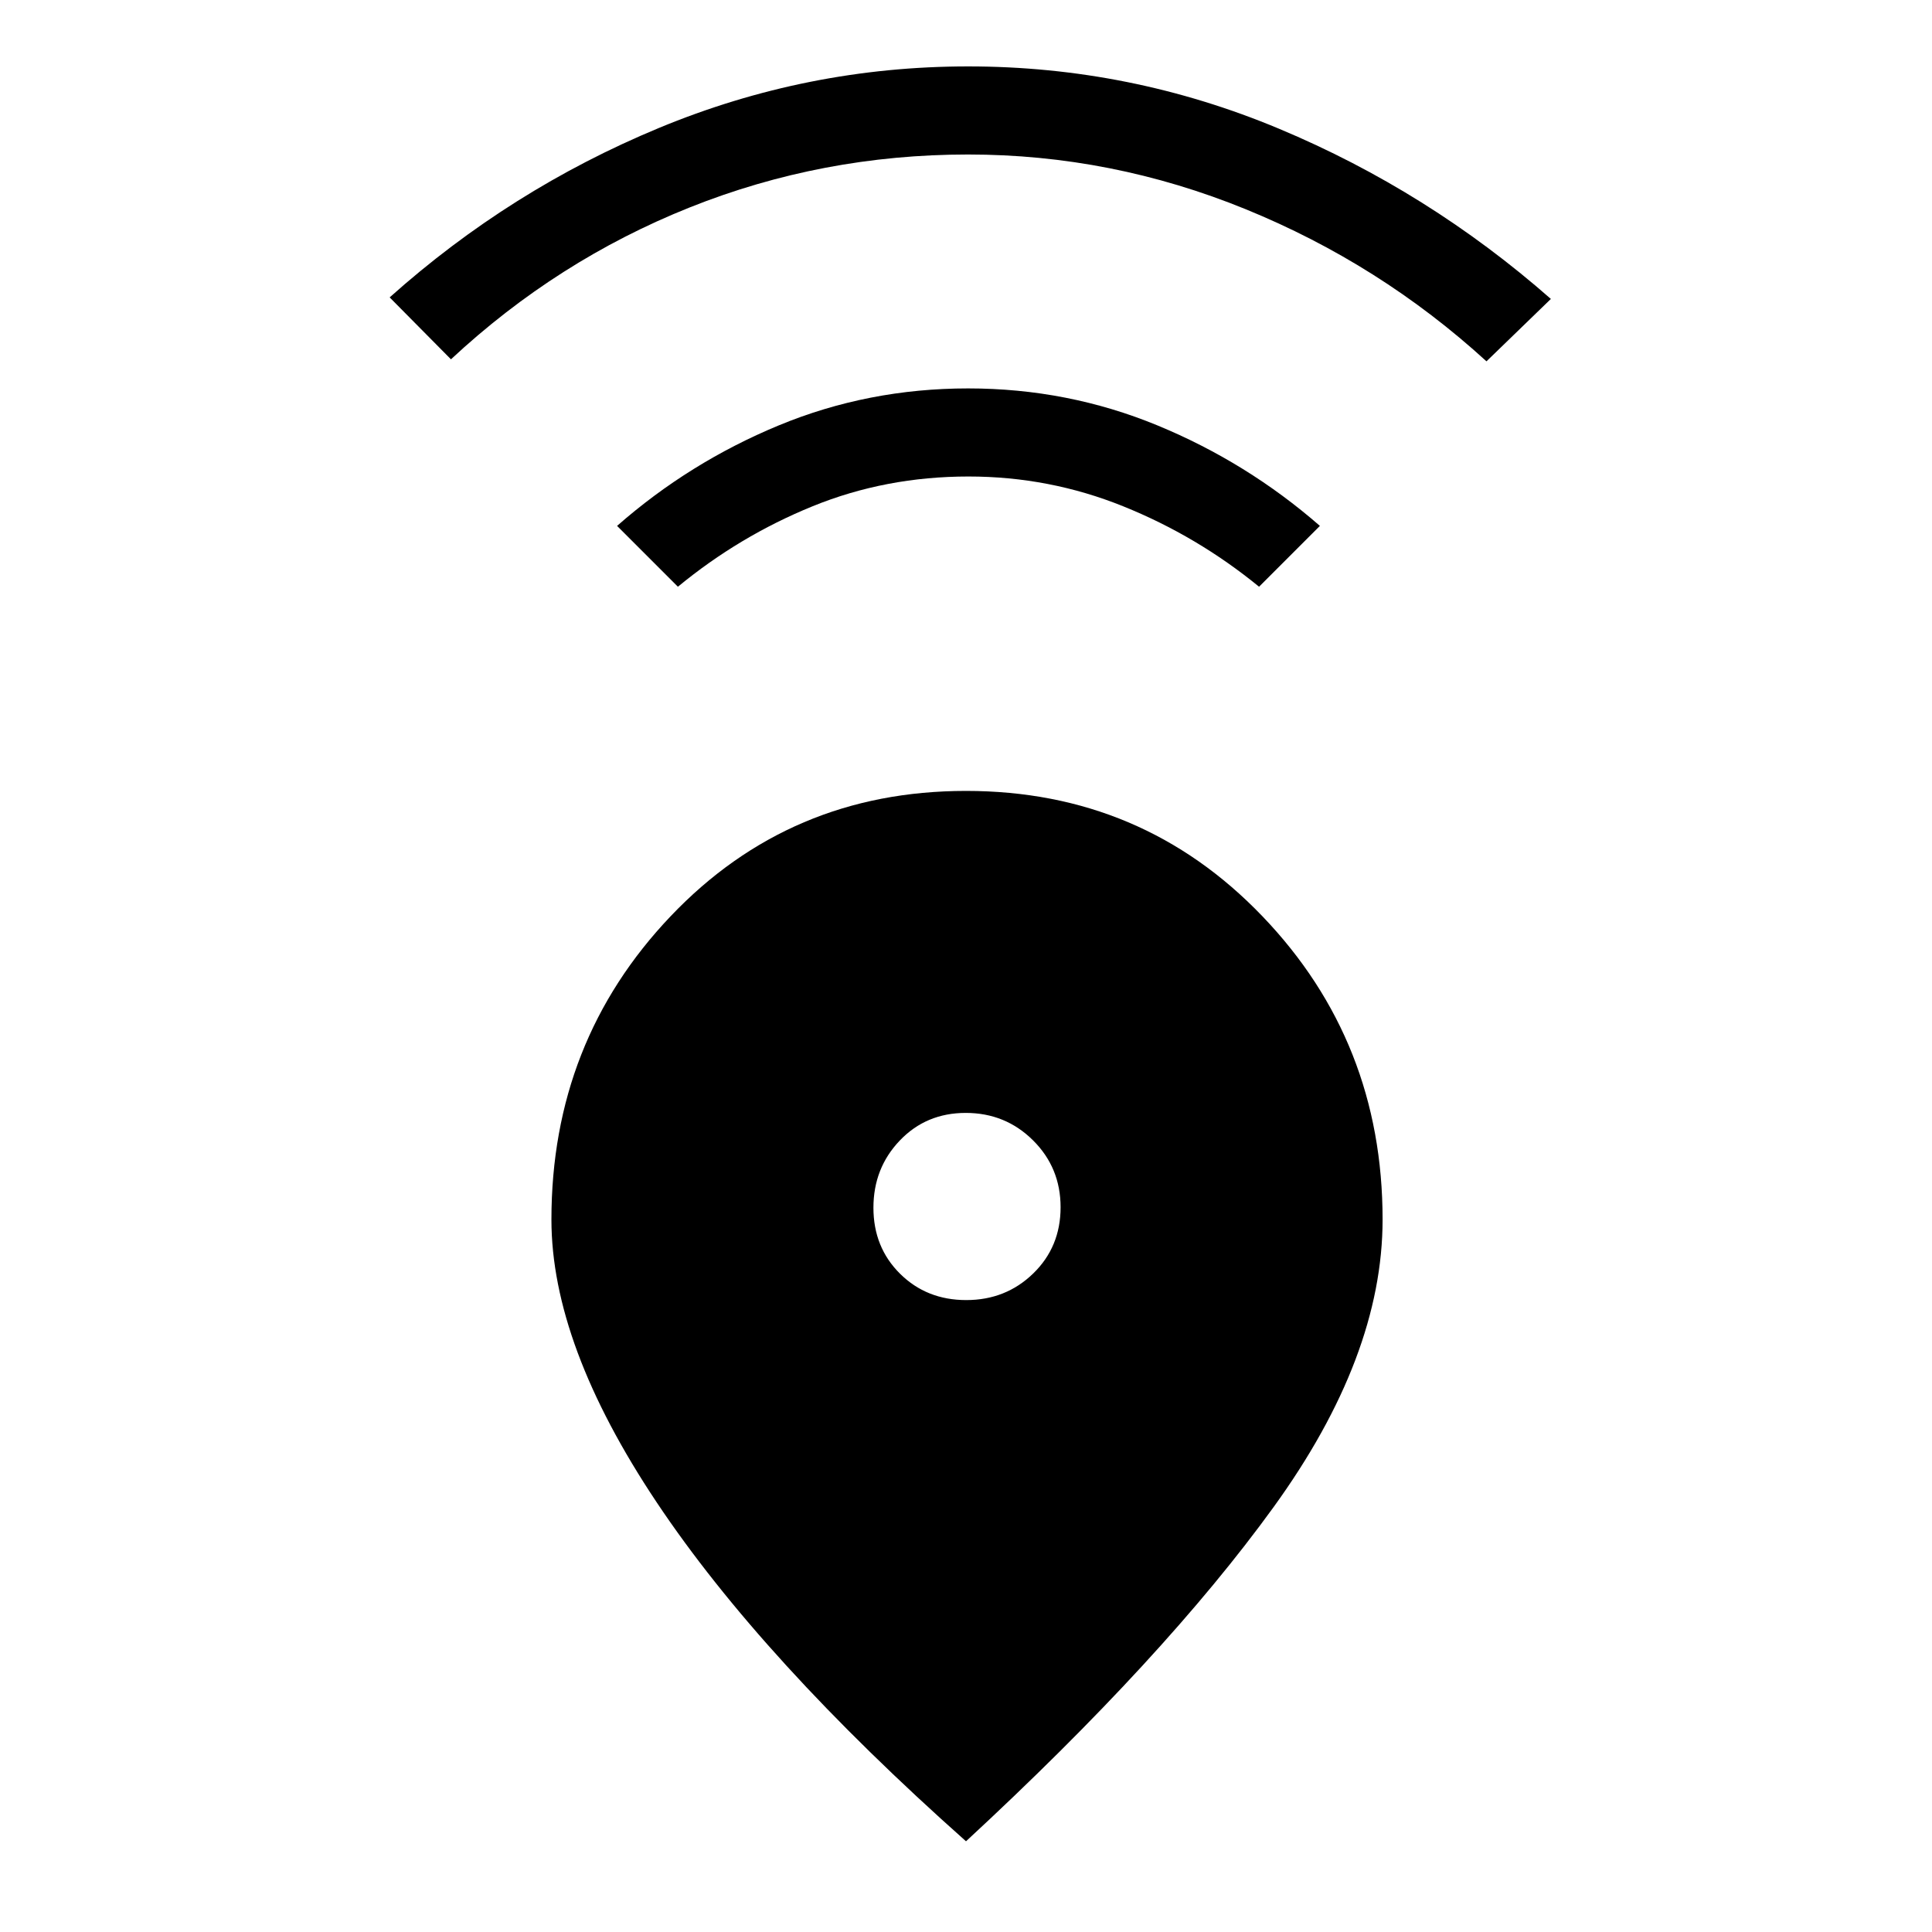 <svg xmlns="http://www.w3.org/2000/svg" height="48" viewBox="0 -960 960 960" width="48"><path d="M480-45.08q-101.46-90.15-153.73-168.46Q274-291.85 274-354q0-88.47 59.23-150.73Q392.45-567 480-567q87.55 0 147.27 62.27Q687-442.47 687-354q0 68.06-54.19 142.91Q578.62-136.23 480-45.08Zm.12-268.92q19.68 0 33.28-13.22 13.6-13.21 13.6-32.9 0-19.68-13.72-33.28-13.71-13.6-33.4-13.6-19.68 0-32.78 13.72-13.1 13.71-13.1 33.4 0 19.68 13.22 32.78 13.21 13.1 32.9 13.1ZM336.85-668.46l-30.23-30.23q35.92-31.54 80.33-49.93Q431.36-767 481.06-767q49.48 0 94.06 18.38 44.57 18.39 80.73 49.93l-30.23 30.23q-30.77-25.16-67.5-39.96-36.72-14.81-76.89-14.81-41.17 0-77.51 14.81-36.34 14.8-66.87 39.96Zm-112.77-113-30.46-30.77q59.92-53.54 133.71-84.15Q401.13-927 481.06-927q80.48 0 154.56 31 74.07 31 135 84.54l-32 31q-53-48.39-119.64-75.58-66.64-27.19-137.92-27.19-72.52 0-138.37 26.31-65.84 26.3-118.61 75.46Z"/></svg>